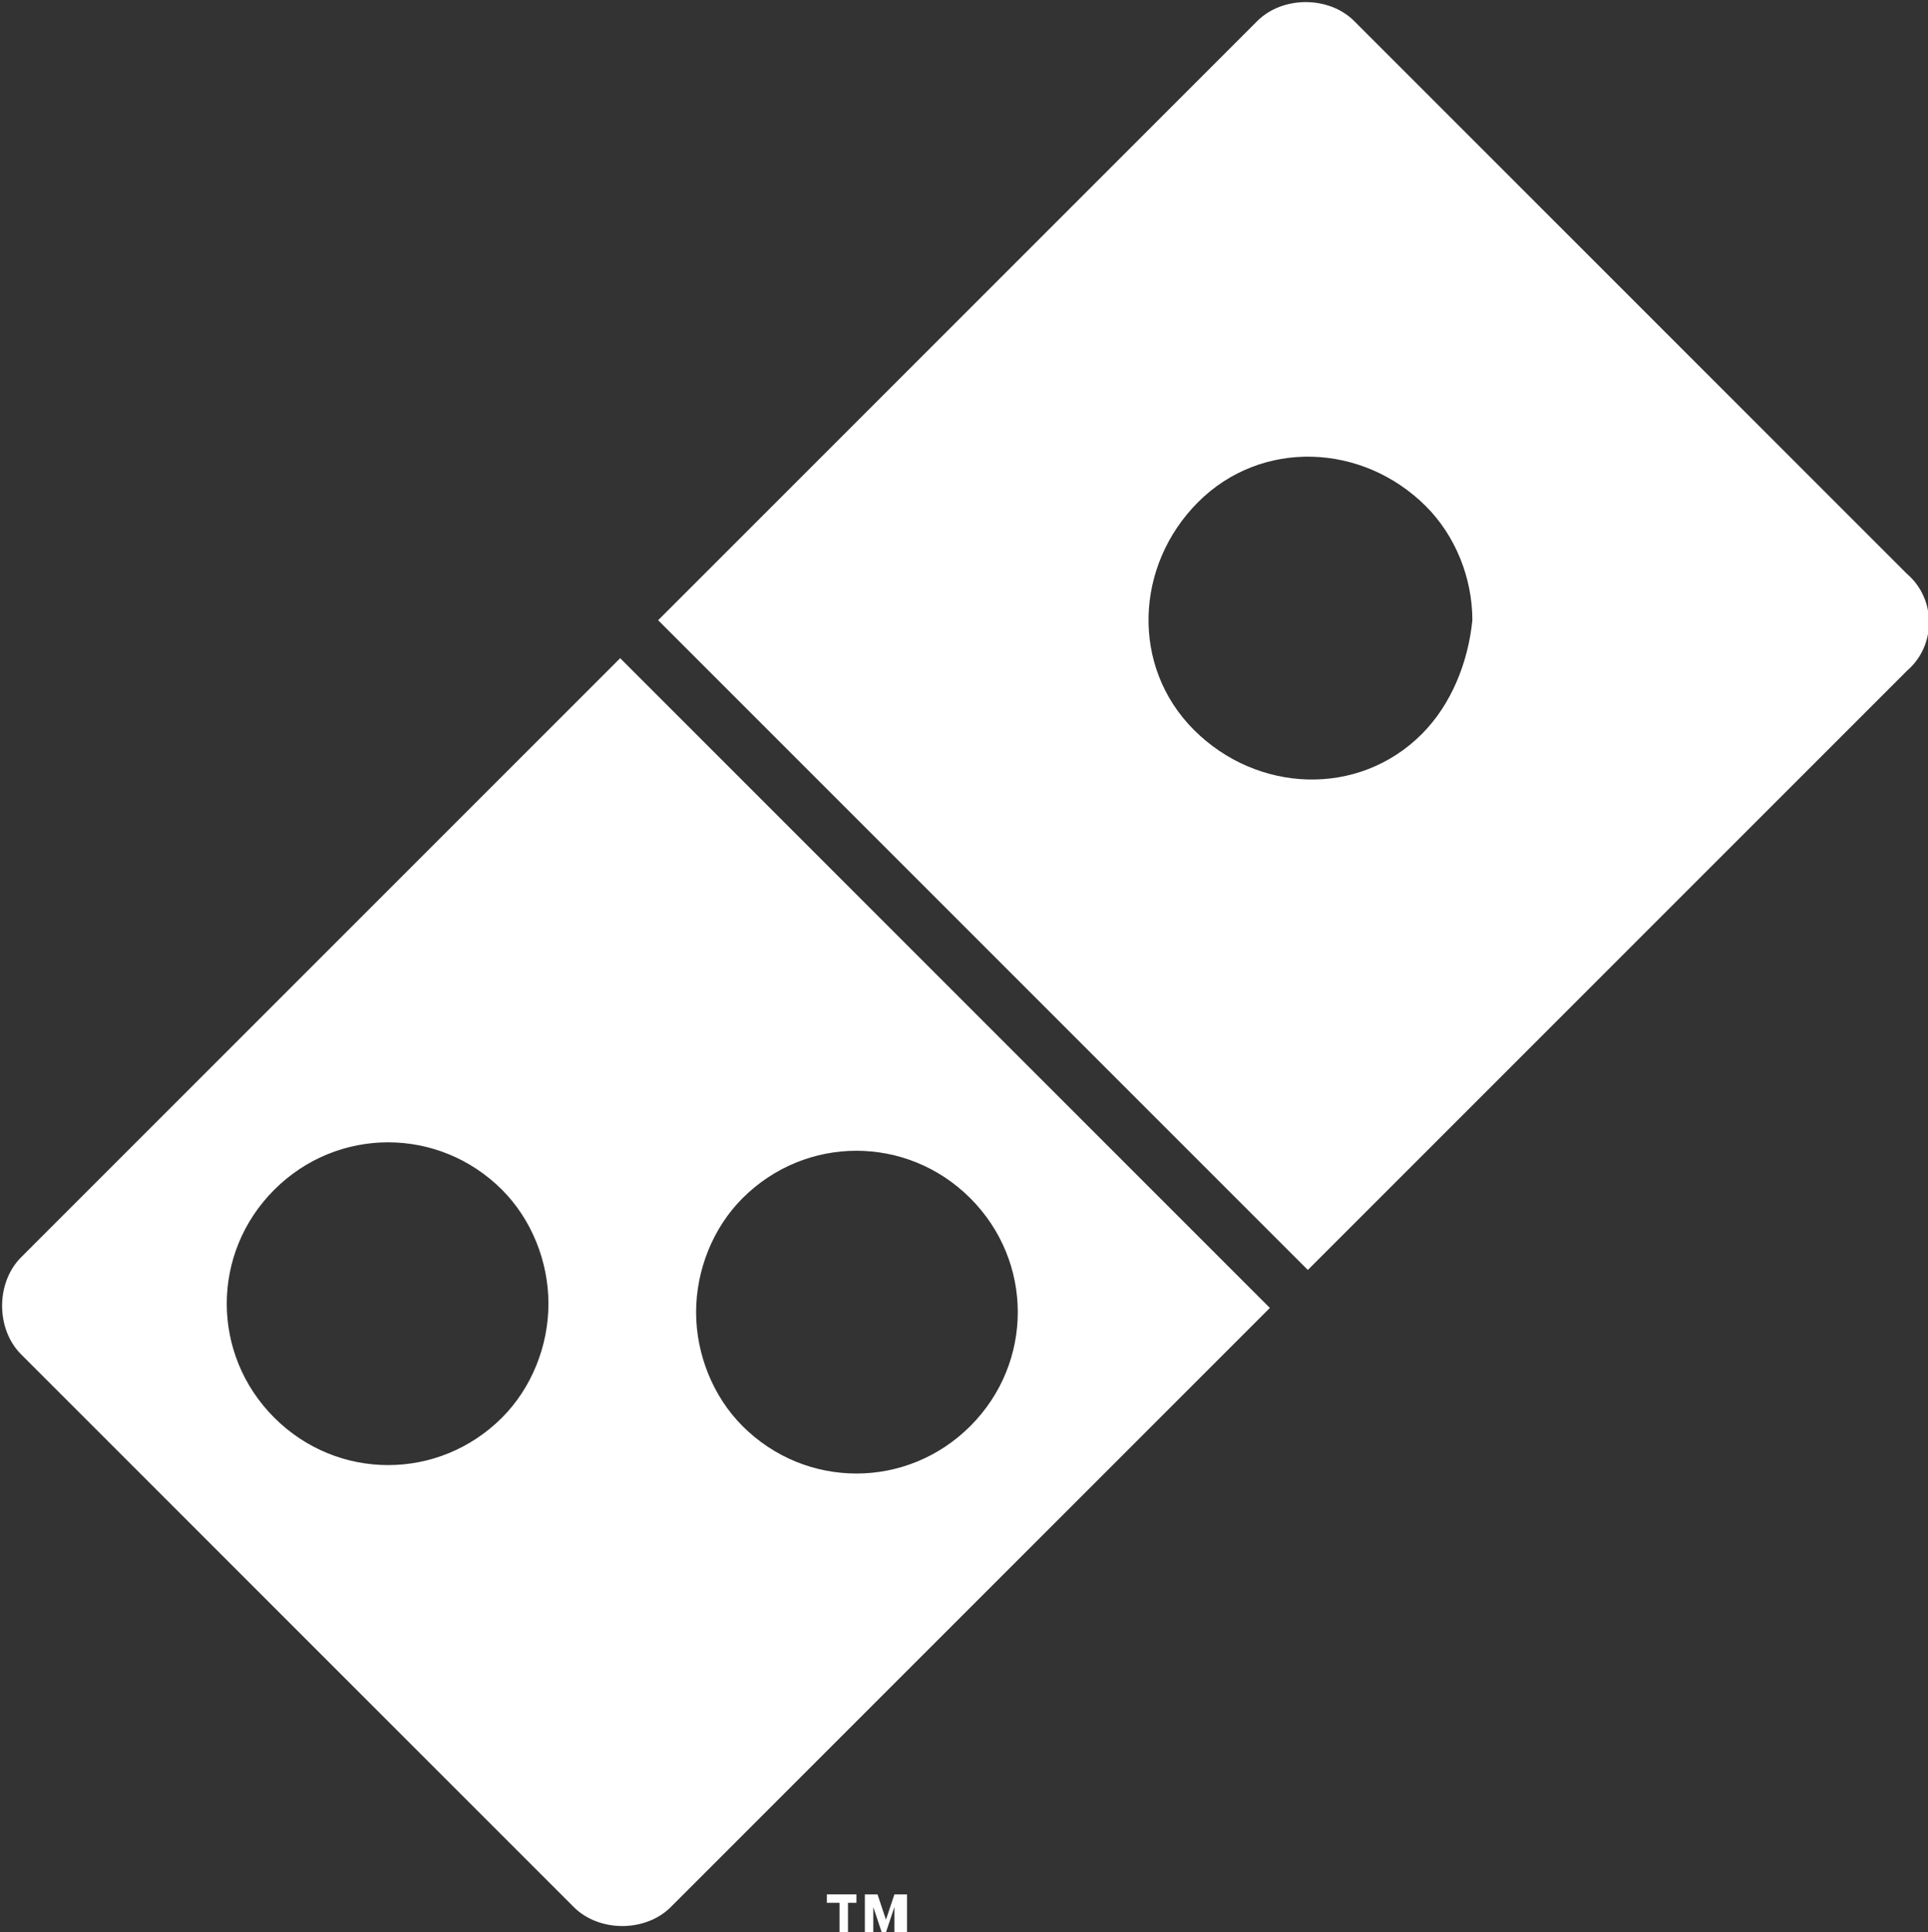 <?xml version="1.0" encoding="utf-8"?>
<!-- Generator: Adobe Illustrator 20.1.0, SVG Export Plug-In . SVG Version: 6.00 Build 0)  -->
<svg version="1.1" id="Layer_1" xmlns="http://www.w3.org/2000/svg" xmlns:xlink="http://www.w3.org/1999/xlink" x="0px" y="0px"
	 viewBox="0 0 45.7 45.8" style="enable-background:new 0 0 45.7 45.8;" xml:space="preserve">
<rect x="0" y="0" width="45.7" height="45.8" fill="#333333" stroke="none"/>
<style type="text/css">
	.st0{fill:#FFFFFF;}
</style>
<title>Artboard 1</title>
<g id="dominos">
	<path class="st0" d="M0.5,29.8c-0.6,0.6-0.6,1.7,0,2.3l13.1,13.1c0.6,0.6,1.7,0.6,2.3,0L30.1,31L14.7,15.6L0.5,29.8z M11.9,33.6
		c-1.5,1.5-3.9,1.5-5.4,0c-1.5-1.5-1.5-3.9,0-5.4c1.5-1.5,3.9-1.5,5.4,0c0.7,0.7,1.1,1.7,1.1,2.7C13,31.9,12.6,32.9,11.9,33.6z
		 M17.6,28.4c1.5-1.5,3.9-1.5,5.4,0c1.5,1.5,1.5,3.9,0,5.4s-3.9,1.5-5.4,0c-0.7-0.7-1.1-1.7-1.1-2.7C16.5,30.1,16.9,29.1,17.6,28.4
		L17.6,28.4z"/>
	<path class="st0" d="M45.2,13.6L32.1,0.5c-0.6-0.6-1.7-0.6-2.3,0L15.6,14.7L31,30.1l14.2-14.2C45.9,15.3,45.9,14.2,45.2,13.6z
		 M33.7,17.4c-1.5,1.5-3.9,1.4-5.4-0.1s-1.4-3.9,0.1-5.4c1.5-1.5,3.9-1.4,5.4,0.1c0.7,0.7,1.1,1.7,1.1,2.7
		C34.8,15.7,34.4,16.7,33.7,17.4L33.7,17.4z"/>
	<path class="st0" d="M19.9,45.8v-0.7h-0.3v-0.2h0.7v0.2h-0.2v0.7L19.9,45.8z"/>
	<path class="st0" d="M21.2,45.8v-0.6l-0.2,0.6h-0.1l-0.2-0.6v0.6h-0.2v-0.9h0.3l0.2,0.6l0.2-0.6h0.3v0.9L21.2,45.8z"/>
</g>
</svg>

